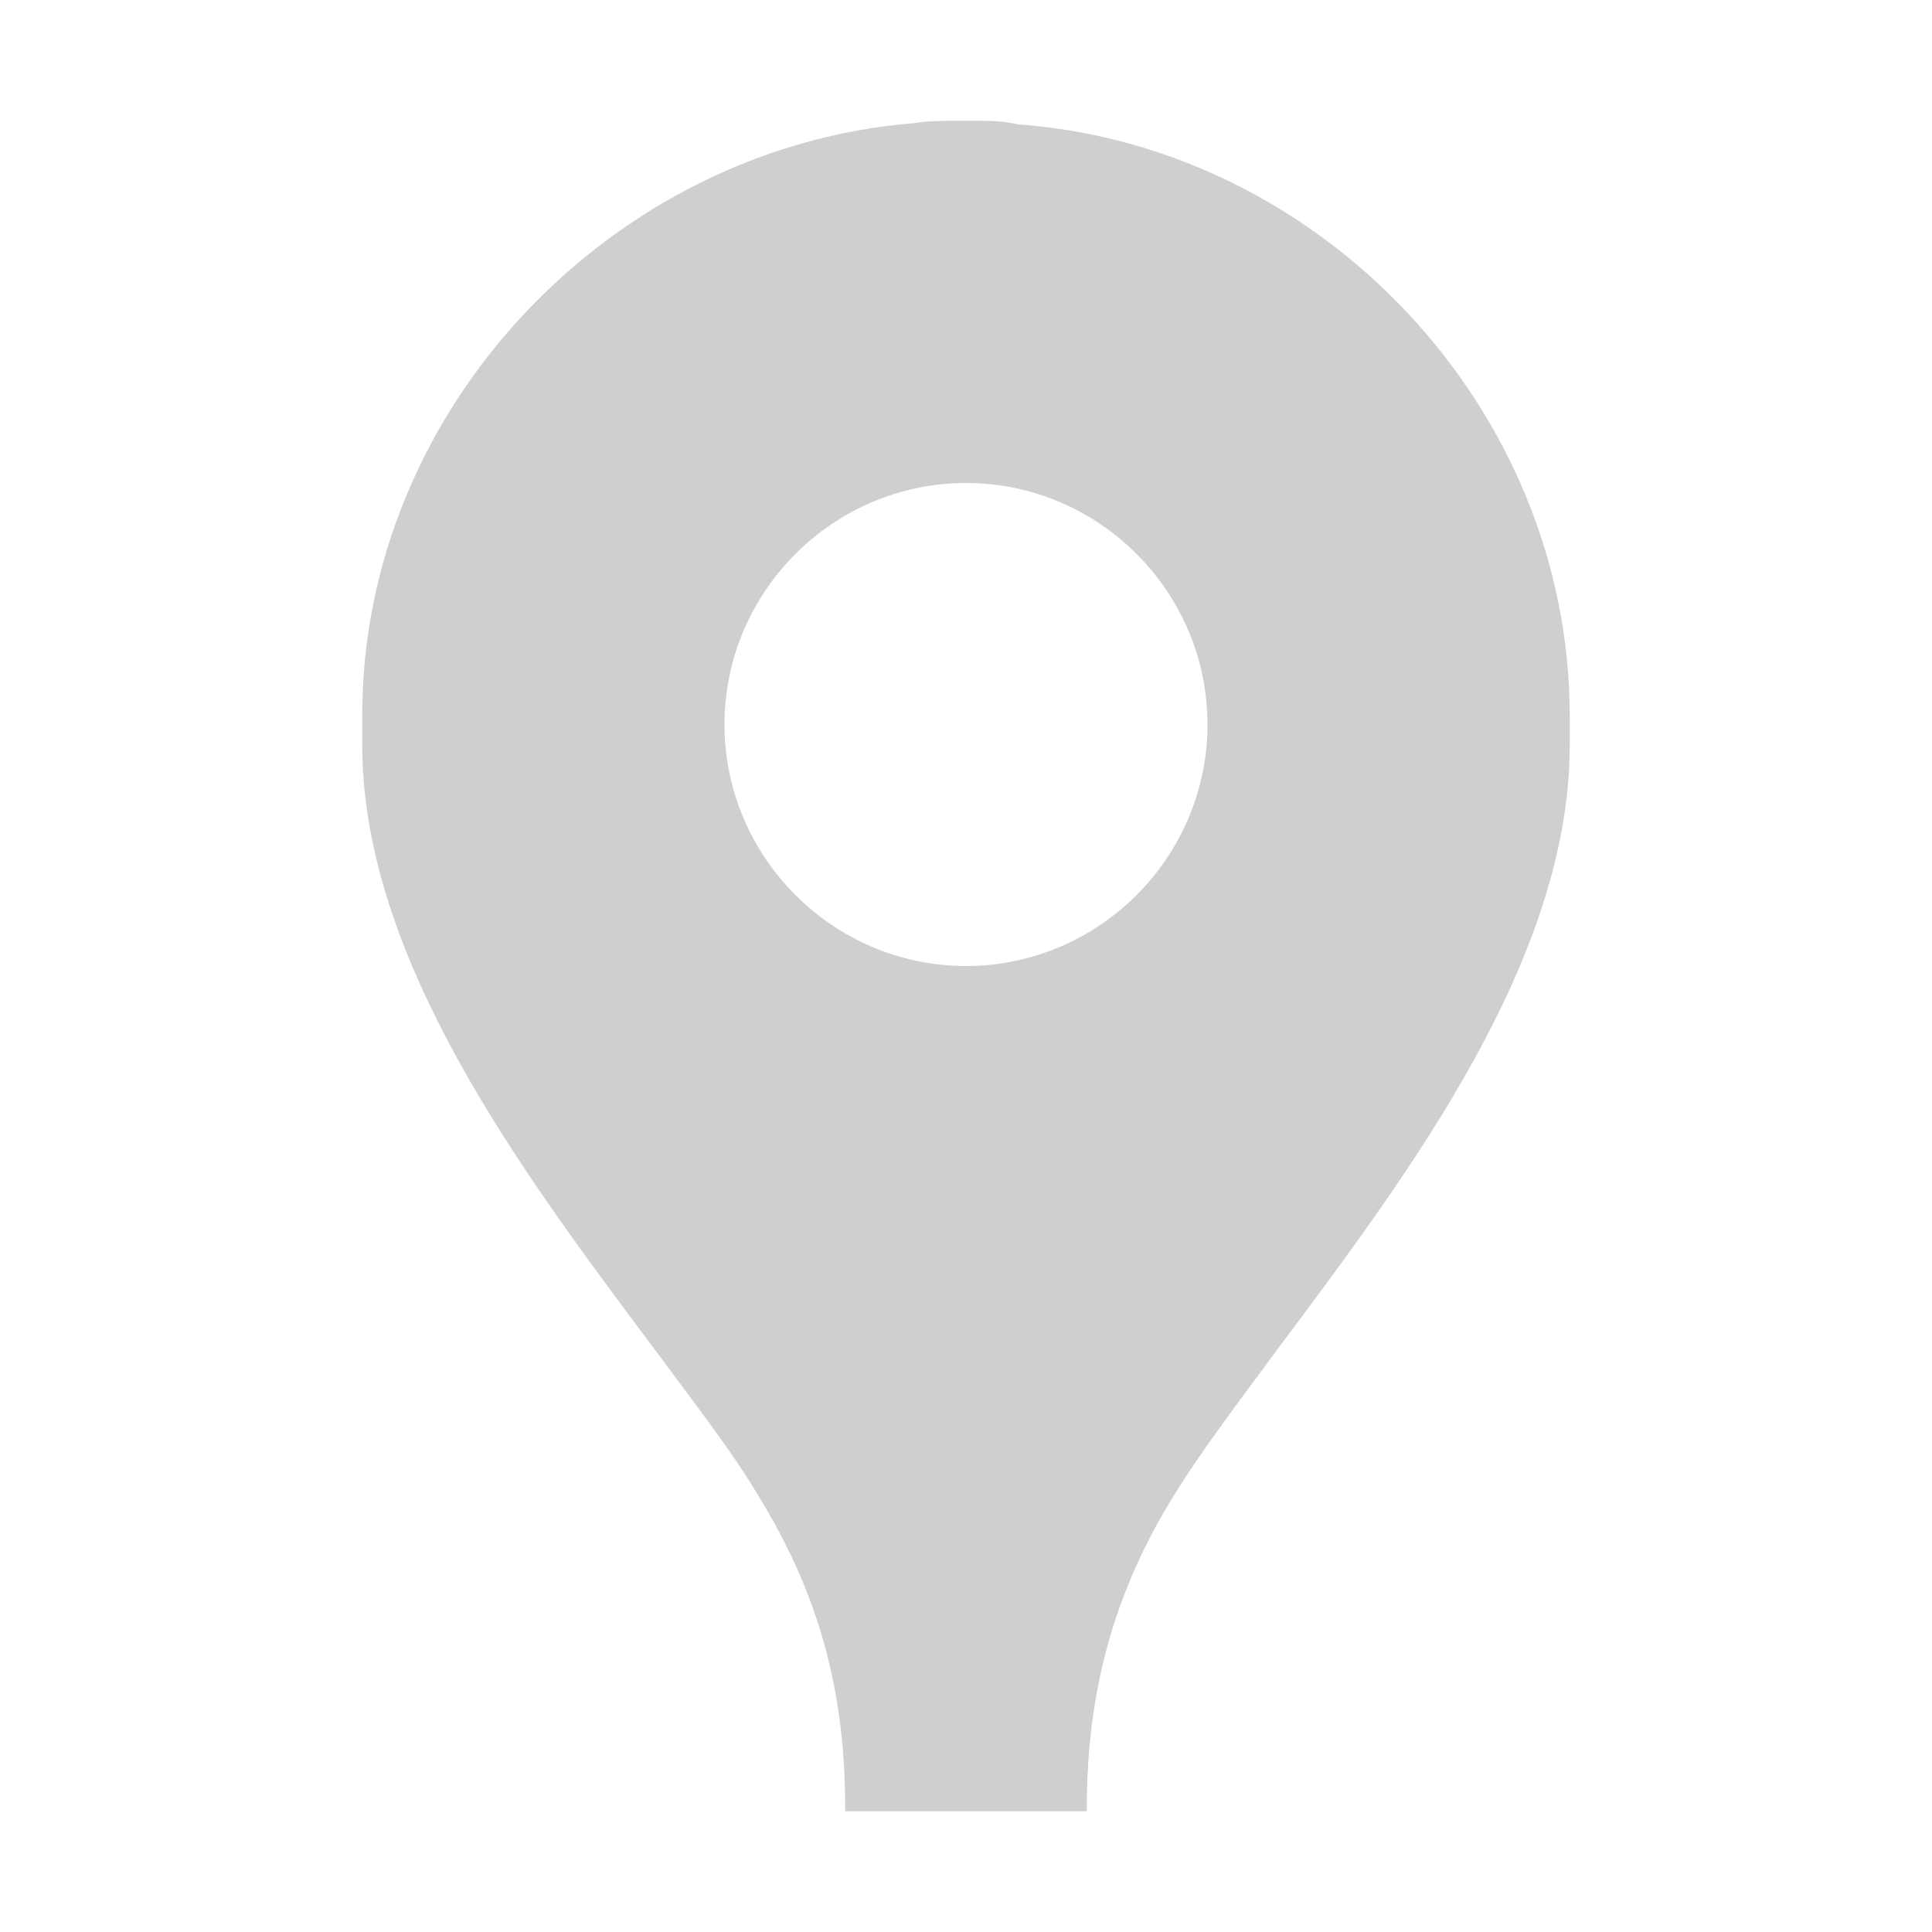 <svg xmlns="http://www.w3.org/2000/svg" viewBox="0 0 16 16"><path fill="#cfcfd0" d="M9 15c0-.7.1-1.6.7-2.58.23-.38.55-.8.92-1.3C11.68 9.7 13 7.94 13 6.17v-.24c0-2.55-2.06-4.72-4.57-4.9C8.3 1 8.2 1 8.06 1h-.12c-.13 0-.25 0-.37.02C5.07 1.22 3 3.38 3 5.92v.25c0 1.77 1.32 3.53 2.38 4.95.37.5.7.92.92 1.3.6.98.7 1.86.7 2.58h2zM8 8c-1.1 0-2-.9-2-2s.9-2 2-2 2 .9 2 2-.9 2-2 2z"/></svg>

